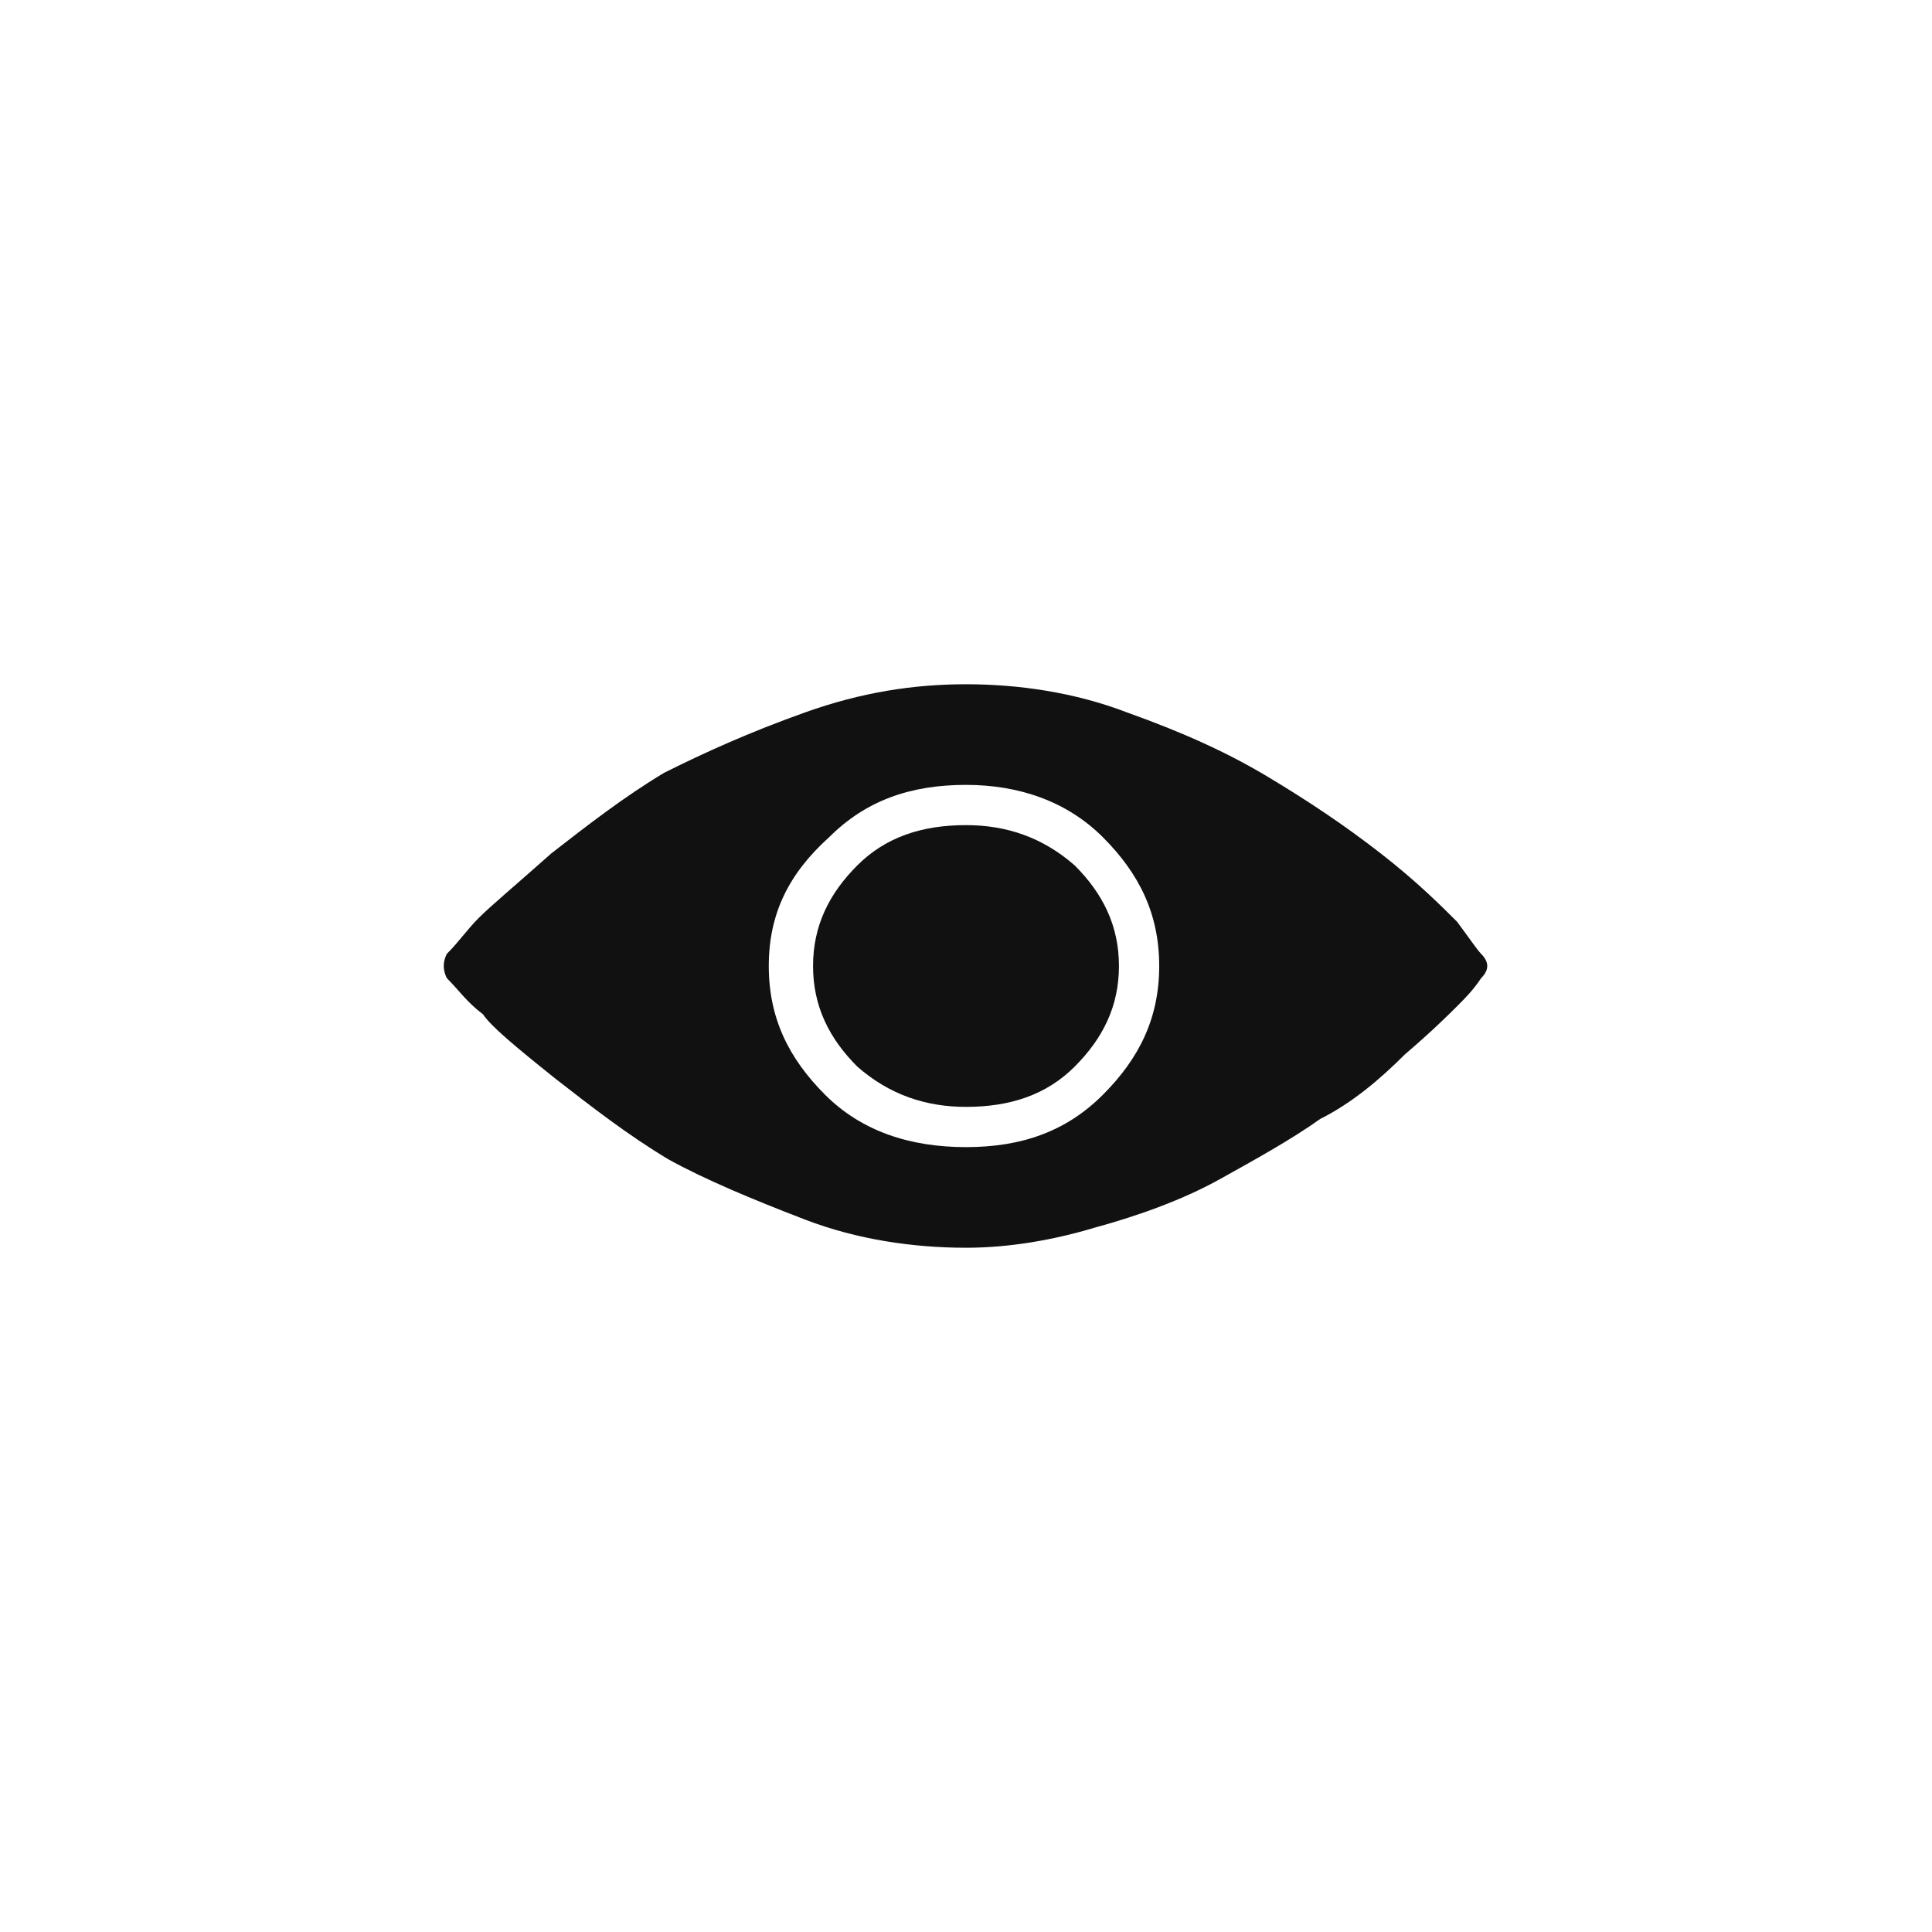 <?xml version="1.0" encoding="utf-8"?>
<svg version="1.1" id="action-eye-Layer_1" xmlns="http://www.w3.org/2000/svg" xmlns:xlink="http://www.w3.org/1999/xlink" x="0px"
	 y="0px" viewBox="0 0 48 48" style="enable-background:new 0 0 48 48;" xml:space="preserve">
<path id="action-eye-a_1_" style="fill:#111111;" d="M36.8,23.7c0.2,0.2,0.2,0.4,0,0.6c-0.2,0.3-0.4,0.5-0.6,0.7
	c-0.2,0.2-0.6,0.6-1.3,1.2c-0.6,0.6-1.3,1.2-2.1,1.6c-0.7,0.5-1.6,1-2.5,1.5s-2,0.9-3.1,1.2c-1,0.3-2.1,0.5-3.2,0.5
	c-1.3,0-2.7-0.2-4-0.7c-1.3-0.5-2.5-1-3.4-1.5c-1-0.6-1.9-1.3-2.8-2c-1-0.8-1.6-1.3-1.8-1.6c-0.4-0.3-0.6-0.6-0.9-0.9
	c-0.1-0.2-0.1-0.4,0-0.6c0.3-0.3,0.5-0.6,0.8-0.9c0.3-0.3,0.9-0.8,1.8-1.6c0.9-0.7,1.8-1.4,2.8-2c1-0.5,2.1-1,3.5-1.5s2.7-0.7,4-0.7
	s2.7,0.2,4,0.7c1.4,0.5,2.5,1,3.5,1.6c1,0.6,1.9,1.2,2.8,1.9c0.9,0.7,1.5,1.3,1.9,1.7C36.5,23.3,36.7,23.6,36.8,23.7 M24,28.5
	c1.4,0,2.5-0.4,3.4-1.3c0.9-0.9,1.4-1.9,1.4-3.2s-0.5-2.3-1.4-3.2c-0.9-0.9-2.1-1.3-3.4-1.3c-1.4,0-2.5,0.4-3.4,1.3
	c-1,0.9-1.5,1.9-1.5,3.2s0.5,2.3,1.4,3.2C21.4,28.1,22.6,28.5,24,28.5 M27.8,24c0,1-0.4,1.8-1.1,2.5c-0.7,0.7-1.6,1-2.7,1
	c-1,0-1.9-0.3-2.7-1c-0.7-0.7-1.1-1.5-1.1-2.5s0.4-1.8,1.1-2.5s1.6-1,2.7-1c1,0,1.9,0.3,2.7,1C27.4,22.2,27.8,23,27.8,24"/>
</svg>
